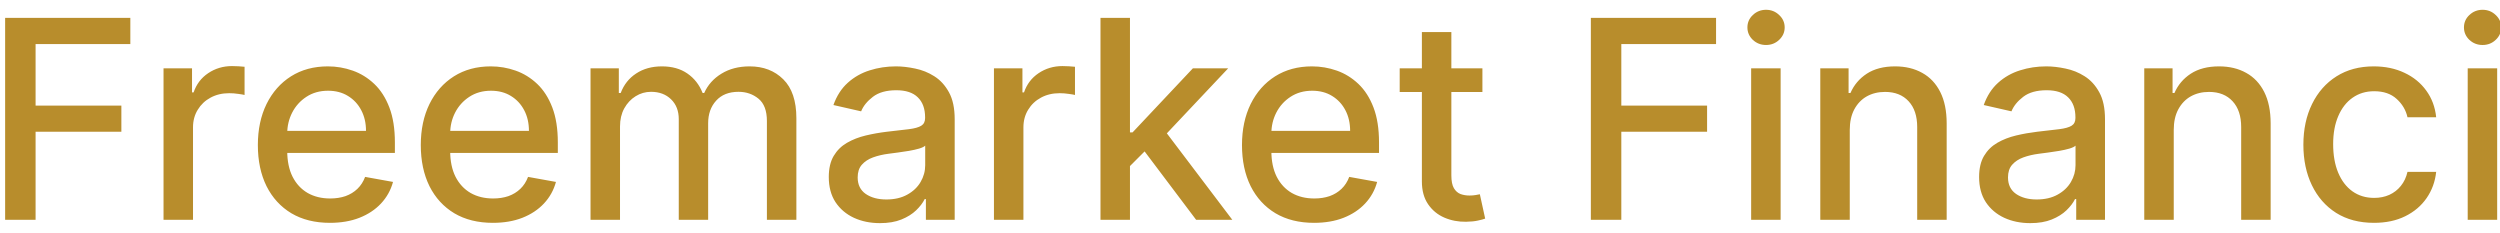 <svg width="247" height="23" viewBox="0 0 247 23" fill="none" xmlns="http://www.w3.org/2000/svg">
<path d="M0.507 21.714V1.766H12.877V4.357H3.516V10.435H11.991V13.016H3.516V21.714H0.507ZM16.157 21.714V6.753H18.972V9.13H19.128C19.4 8.325 19.881 7.692 20.569 7.23C21.264 6.763 22.05 6.529 22.926 6.529C23.108 6.529 23.323 6.536 23.569 6.549C23.823 6.562 24.02 6.578 24.163 6.597V9.383C24.047 9.351 23.839 9.315 23.54 9.276C23.241 9.23 22.943 9.208 22.644 9.208C21.956 9.208 21.342 9.354 20.803 9.646C20.27 9.932 19.849 10.331 19.537 10.844C19.225 11.351 19.069 11.928 19.069 12.578V21.714H16.157ZM32.596 22.016C31.122 22.016 29.852 21.701 28.788 21.071C27.729 20.435 26.911 19.542 26.333 18.393C25.762 17.237 25.476 15.883 25.476 14.331C25.476 12.799 25.762 11.448 26.333 10.279C26.911 9.11 27.716 8.198 28.749 7.542C29.788 6.886 31.002 6.558 32.392 6.558C33.236 6.558 34.054 6.698 34.846 6.977C35.638 7.256 36.349 7.695 36.979 8.292C37.609 8.89 38.106 9.666 38.469 10.62C38.833 11.568 39.015 12.721 39.015 14.078V15.11H27.122V12.928H36.161C36.161 12.162 36.005 11.484 35.693 10.893C35.382 10.295 34.943 9.825 34.379 9.48C33.82 9.136 33.164 8.964 32.411 8.964C31.593 8.964 30.878 9.166 30.268 9.568C29.664 9.964 29.197 10.484 28.866 11.127C28.541 11.763 28.378 12.454 28.378 13.201V14.906C28.378 15.906 28.554 16.756 28.904 17.458C29.262 18.159 29.758 18.695 30.395 19.065C31.031 19.428 31.775 19.61 32.625 19.61C33.177 19.61 33.68 19.532 34.135 19.377C34.59 19.214 34.982 18.974 35.314 18.656C35.645 18.338 35.898 17.945 36.073 17.477L38.83 17.974C38.609 18.786 38.213 19.497 37.642 20.107C37.077 20.711 36.365 21.182 35.508 21.519C34.658 21.851 33.687 22.016 32.596 22.016ZM48.694 22.016C47.22 22.016 45.951 21.701 44.886 21.071C43.827 20.435 43.009 19.542 42.431 18.393C41.86 17.237 41.574 15.883 41.574 14.331C41.574 12.799 41.86 11.448 42.431 10.279C43.009 9.11 43.814 8.198 44.847 7.542C45.886 6.886 47.1 6.558 48.49 6.558C49.334 6.558 50.152 6.698 50.944 6.977C51.736 7.256 52.447 7.695 53.077 8.292C53.707 8.89 54.204 9.666 54.568 10.62C54.931 11.568 55.113 12.721 55.113 14.078V15.11H43.22V12.928H52.259C52.259 12.162 52.103 11.484 51.792 10.893C51.48 10.295 51.042 9.825 50.477 9.48C49.918 9.136 49.262 8.964 48.509 8.964C47.691 8.964 46.977 9.166 46.366 9.568C45.762 9.964 45.295 10.484 44.964 11.127C44.639 11.763 44.477 12.454 44.477 13.201V14.906C44.477 15.906 44.652 16.756 45.003 17.458C45.36 18.159 45.857 18.695 46.493 19.065C47.129 19.428 47.873 19.61 48.724 19.61C49.275 19.61 49.779 19.532 50.233 19.377C50.688 19.214 51.081 18.974 51.412 18.656C51.743 18.338 51.996 17.945 52.172 17.477L54.928 17.974C54.707 18.786 54.311 19.497 53.74 20.107C53.175 20.711 52.464 21.182 51.607 21.519C50.756 21.851 49.785 22.016 48.694 22.016ZM58.344 21.714V6.753H61.14V9.188H61.325C61.637 8.364 62.146 7.721 62.854 7.26C63.562 6.792 64.409 6.558 65.396 6.558C66.396 6.558 67.234 6.792 67.909 7.26C68.591 7.727 69.094 8.37 69.419 9.188H69.575C69.932 8.39 70.5 7.753 71.279 7.279C72.059 6.799 72.987 6.558 74.065 6.558C75.422 6.558 76.529 6.984 77.387 7.834C78.25 8.685 78.682 9.967 78.682 11.682V21.714H75.77V11.954C75.77 10.941 75.494 10.208 74.942 9.753C74.39 9.299 73.731 9.071 72.965 9.071C72.016 9.071 71.279 9.364 70.754 9.948C70.228 10.526 69.965 11.269 69.965 12.178V21.714H67.062V11.769C67.062 10.958 66.809 10.305 66.302 9.812C65.796 9.318 65.137 9.071 64.325 9.071C63.773 9.071 63.263 9.217 62.796 9.51C62.335 9.795 61.961 10.195 61.676 10.708C61.396 11.221 61.257 11.815 61.257 12.49V21.714H58.344ZM86.939 22.045C85.991 22.045 85.134 21.87 84.368 21.519C83.602 21.162 82.995 20.646 82.546 19.971C82.105 19.295 81.884 18.468 81.884 17.487C81.884 16.643 82.046 15.948 82.371 15.402C82.696 14.857 83.134 14.425 83.686 14.107C84.238 13.789 84.855 13.549 85.537 13.386C86.219 13.224 86.913 13.101 87.621 13.016C88.517 12.912 89.245 12.828 89.803 12.763C90.362 12.691 90.767 12.578 91.02 12.422C91.274 12.266 91.4 12.013 91.4 11.662V11.594C91.4 10.743 91.16 10.084 90.68 9.617C90.206 9.149 89.498 8.916 88.556 8.916C87.576 8.916 86.803 9.133 86.238 9.568C85.68 9.997 85.293 10.474 85.079 11L82.342 10.377C82.667 9.467 83.141 8.734 83.764 8.175C84.394 7.61 85.118 7.201 85.936 6.948C86.754 6.688 87.615 6.558 88.517 6.558C89.115 6.558 89.748 6.63 90.417 6.773C91.092 6.909 91.722 7.162 92.306 7.532C92.897 7.903 93.381 8.432 93.758 9.12C94.134 9.802 94.323 10.688 94.323 11.779V21.714H91.478V19.669H91.362C91.173 20.045 90.891 20.416 90.514 20.779C90.137 21.143 89.654 21.445 89.063 21.685C88.472 21.925 87.764 22.045 86.939 22.045ZM87.573 19.708C88.378 19.708 89.066 19.549 89.637 19.23C90.215 18.912 90.654 18.497 90.952 17.984C91.258 17.464 91.41 16.909 91.41 16.318V14.39C91.306 14.493 91.105 14.591 90.806 14.682C90.514 14.766 90.18 14.841 89.803 14.906C89.426 14.964 89.059 15.019 88.702 15.071C88.345 15.117 88.046 15.156 87.806 15.188C87.241 15.26 86.725 15.38 86.258 15.549C85.796 15.717 85.426 15.961 85.147 16.279C84.874 16.591 84.738 17.006 84.738 17.526C84.738 18.247 85.004 18.792 85.537 19.162C86.069 19.526 86.748 19.708 87.573 19.708ZM98.202 21.714V6.753H101.016V9.13H101.172C101.445 8.325 101.926 7.692 102.614 7.23C103.309 6.763 104.094 6.529 104.971 6.529C105.153 6.529 105.367 6.536 105.614 6.549C105.867 6.562 106.065 6.578 106.208 6.597V9.383C106.091 9.351 105.883 9.315 105.585 9.276C105.286 9.23 104.987 9.208 104.689 9.208C104 9.208 103.387 9.354 102.848 9.646C102.315 9.932 101.893 10.331 101.581 10.844C101.27 11.351 101.114 11.928 101.114 12.578V21.714H98.202ZM111.407 16.64L111.387 13.084H111.894L117.855 6.753H121.342L114.543 13.961H114.085L111.407 16.64ZM108.728 21.714V1.766H111.641V21.714H108.728ZM118.176 21.714L112.819 14.604L114.826 12.568L121.751 21.714H118.176ZM129.828 22.016C128.354 22.016 127.085 21.701 126.02 21.071C124.961 20.435 124.143 19.542 123.565 18.393C122.994 17.237 122.708 15.883 122.708 14.331C122.708 12.799 122.994 11.448 123.565 10.279C124.143 9.11 124.948 8.198 125.981 7.542C127.02 6.886 128.234 6.558 129.624 6.558C130.468 6.558 131.286 6.698 132.078 6.977C132.87 7.256 133.581 7.695 134.211 8.292C134.841 8.89 135.338 9.666 135.702 10.62C136.065 11.568 136.247 12.721 136.247 14.078V15.11H124.354V12.928H133.393C133.393 12.162 133.237 11.484 132.926 10.893C132.614 10.295 132.176 9.825 131.611 9.48C131.052 9.136 130.396 8.964 129.643 8.964C128.825 8.964 128.111 9.166 127.5 9.568C126.896 9.964 126.429 10.484 126.098 11.127C125.773 11.763 125.611 12.454 125.611 13.201V14.906C125.611 15.906 125.786 16.756 126.137 17.458C126.494 18.159 126.991 18.695 127.627 19.065C128.263 19.428 129.007 19.61 129.857 19.61C130.409 19.61 130.913 19.532 131.367 19.377C131.822 19.214 132.215 18.974 132.546 18.656C132.877 18.338 133.13 17.945 133.305 17.477L136.062 17.974C135.841 18.786 135.445 19.497 134.874 20.107C134.309 20.711 133.598 21.182 132.741 21.519C131.89 21.851 130.919 22.016 129.828 22.016ZM146.462 6.753V9.091H138.29V6.753H146.462ZM140.482 3.169H143.394V17.321C143.394 17.886 143.478 18.312 143.647 18.597C143.816 18.877 144.034 19.068 144.3 19.172C144.572 19.269 144.868 19.318 145.186 19.318C145.42 19.318 145.624 19.302 145.8 19.269C145.975 19.237 146.111 19.211 146.209 19.192L146.735 21.597C146.566 21.662 146.326 21.727 146.014 21.792C145.702 21.864 145.313 21.902 144.845 21.909C144.079 21.922 143.365 21.786 142.702 21.5C142.04 21.214 141.504 20.773 141.095 20.175C140.686 19.578 140.482 18.828 140.482 17.925V3.169ZM157.176 21.714V1.766H169.547V4.357H160.186V10.435H168.66V13.016H160.186V21.714H157.176ZM173.014 21.714V6.753H175.926V21.714H173.014ZM174.485 4.445C173.978 4.445 173.543 4.276 173.18 3.938C172.822 3.594 172.644 3.185 172.644 2.711C172.644 2.23 172.822 1.821 173.18 1.484C173.543 1.14 173.978 0.967 174.485 0.967C174.991 0.967 175.423 1.14 175.78 1.484C176.144 1.821 176.326 2.23 176.326 2.711C176.326 3.185 176.144 3.594 175.78 3.938C175.423 4.276 174.991 4.445 174.485 4.445ZM182.757 12.831V21.714H179.844V6.753H182.64V9.188H182.825C183.169 8.396 183.708 7.76 184.442 7.279C185.182 6.799 186.114 6.558 187.237 6.558C188.257 6.558 189.15 6.773 189.916 7.201C190.682 7.623 191.276 8.253 191.698 9.091C192.12 9.929 192.331 10.964 192.331 12.198V21.714H189.419V12.549C189.419 11.464 189.137 10.617 188.572 10.006C188.007 9.39 187.231 9.081 186.244 9.081C185.568 9.081 184.968 9.227 184.442 9.519C183.922 9.812 183.51 10.24 183.205 10.805C182.906 11.364 182.757 12.039 182.757 12.831ZM200.591 22.045C199.643 22.045 198.786 21.87 198.02 21.519C197.254 21.162 196.646 20.646 196.198 19.971C195.757 19.295 195.536 18.468 195.536 17.487C195.536 16.643 195.698 15.948 196.023 15.402C196.348 14.857 196.786 14.425 197.338 14.107C197.89 13.789 198.507 13.549 199.189 13.386C199.87 13.224 200.565 13.101 201.273 13.016C202.169 12.912 202.896 12.828 203.455 12.763C204.013 12.691 204.419 12.578 204.672 12.422C204.926 12.266 205.052 12.013 205.052 11.662V11.594C205.052 10.743 204.812 10.084 204.331 9.617C203.857 9.149 203.15 8.916 202.208 8.916C201.228 8.916 200.455 9.133 199.89 9.568C199.331 9.997 198.945 10.474 198.731 11L195.994 10.377C196.318 9.467 196.792 8.734 197.416 8.175C198.046 7.61 198.77 7.201 199.588 6.948C200.406 6.688 201.266 6.558 202.169 6.558C202.766 6.558 203.4 6.63 204.068 6.773C204.744 6.909 205.374 7.162 205.958 7.532C206.549 7.903 207.033 8.432 207.409 9.12C207.786 9.802 207.974 10.688 207.974 11.779V21.714H205.13V19.669H205.013C204.825 20.045 204.542 20.416 204.166 20.779C203.789 21.143 203.305 21.445 202.715 21.685C202.124 21.925 201.416 22.045 200.591 22.045ZM201.224 19.708C202.029 19.708 202.718 19.549 203.289 19.23C203.867 18.912 204.305 18.497 204.604 17.984C204.909 17.464 205.062 16.909 205.062 16.318V14.39C204.958 14.493 204.757 14.591 204.458 14.682C204.166 14.766 203.831 14.841 203.455 14.906C203.078 14.964 202.711 15.019 202.354 15.071C201.997 15.117 201.698 15.156 201.458 15.188C200.893 15.26 200.377 15.38 199.909 15.549C199.448 15.717 199.078 15.961 198.799 16.279C198.526 16.591 198.39 17.006 198.39 17.526C198.39 18.247 198.656 18.792 199.189 19.162C199.721 19.526 200.4 19.708 201.224 19.708ZM214.766 12.831V21.714H211.853V6.753H214.649V9.188H214.834C215.178 8.396 215.717 7.76 216.451 7.279C217.191 6.799 218.123 6.558 219.246 6.558C220.266 6.558 221.159 6.773 221.925 7.201C222.691 7.623 223.285 8.253 223.707 9.091C224.129 9.929 224.34 10.964 224.34 12.198V21.714H221.428V12.549C221.428 11.464 221.146 10.617 220.581 10.006C220.016 9.39 219.24 9.081 218.253 9.081C217.577 9.081 216.977 9.227 216.451 9.519C215.931 9.812 215.519 10.24 215.214 10.805C214.915 11.364 214.766 12.039 214.766 12.831ZM234.548 22.016C233.1 22.016 231.853 21.688 230.808 21.032C229.769 20.37 228.97 19.458 228.412 18.295C227.853 17.133 227.574 15.802 227.574 14.302C227.574 12.782 227.86 11.441 228.431 10.279C229.003 9.11 229.808 8.198 230.847 7.542C231.886 6.886 233.11 6.558 234.519 6.558C235.655 6.558 236.668 6.769 237.558 7.192C238.447 7.607 239.165 8.192 239.71 8.945C240.262 9.698 240.59 10.578 240.694 11.584H237.86C237.704 10.883 237.347 10.279 236.788 9.773C236.236 9.266 235.496 9.013 234.568 9.013C233.756 9.013 233.045 9.227 232.435 9.656C231.831 10.078 231.36 10.682 231.022 11.467C230.685 12.247 230.516 13.169 230.516 14.234C230.516 15.325 230.681 16.266 231.012 17.058C231.344 17.851 231.811 18.464 232.415 18.899C233.025 19.334 233.743 19.552 234.568 19.552C235.12 19.552 235.62 19.451 236.068 19.25C236.522 19.042 236.902 18.747 237.207 18.364C237.519 17.98 237.736 17.519 237.86 16.98H240.694C240.59 17.948 240.275 18.812 239.749 19.571C239.223 20.331 238.519 20.928 237.636 21.364C236.759 21.799 235.73 22.016 234.548 22.016ZM243.809 21.714V6.753H246.721V21.714H243.809ZM245.279 4.445C244.773 4.445 244.338 4.276 243.974 3.938C243.617 3.594 243.439 3.185 243.439 2.711C243.439 2.23 243.617 1.821 243.974 1.484C244.338 1.14 244.773 0.967 245.279 0.967C245.786 0.967 246.218 1.14 246.575 1.484C246.939 1.821 247.12 2.23 247.12 2.711C247.12 3.185 246.939 3.594 246.575 3.938C246.218 4.276 245.786 4.445 245.279 4.445ZM254.993 22.045C254.045 22.045 253.188 21.87 252.422 21.519C251.655 21.162 251.048 20.646 250.6 19.971C250.159 19.295 249.938 18.468 249.938 17.487C249.938 16.643 250.1 15.948 250.425 15.402C250.749 14.857 251.188 14.425 251.74 14.107C252.292 13.789 252.909 13.549 253.59 13.386C254.272 13.224 254.967 13.101 255.675 13.016C256.571 12.912 257.298 12.828 257.857 12.763C258.415 12.691 258.821 12.578 259.074 12.422C259.327 12.266 259.454 12.013 259.454 11.662V11.594C259.454 10.743 259.214 10.084 258.733 9.617C258.259 9.149 257.551 8.916 256.61 8.916C255.629 8.916 254.857 9.133 254.292 9.568C253.733 9.997 253.347 10.474 253.133 11L250.396 10.377C250.72 9.467 251.194 8.734 251.818 8.175C252.447 7.61 253.172 7.201 253.99 6.948C254.808 6.688 255.668 6.558 256.571 6.558C257.168 6.558 257.801 6.63 258.47 6.773C259.146 6.909 259.775 7.162 260.36 7.532C260.951 7.903 261.435 8.432 261.811 9.12C262.188 9.802 262.376 10.688 262.376 11.779V21.714H259.532V19.669H259.415C259.227 20.045 258.944 20.416 258.568 20.779C258.191 21.143 257.707 21.445 257.116 21.685C256.525 21.925 255.818 22.045 254.993 22.045ZM255.626 19.708C256.431 19.708 257.12 19.549 257.691 19.23C258.269 18.912 258.707 18.497 259.006 17.984C259.311 17.464 259.464 16.909 259.464 16.318V14.39C259.36 14.493 259.159 14.591 258.86 14.682C258.568 14.766 258.233 14.841 257.857 14.906C257.48 14.964 257.113 15.019 256.756 15.071C256.399 15.117 256.1 15.156 255.86 15.188C255.295 15.26 254.779 15.38 254.311 15.549C253.85 15.717 253.48 15.961 253.201 16.279C252.928 16.591 252.792 17.006 252.792 17.526C252.792 18.247 253.058 18.792 253.59 19.162C254.123 19.526 254.801 19.708 255.626 19.708ZM269.167 1.766V21.714H266.255V1.766H269.167Z" fill="#B88D2C"/>
</svg>
